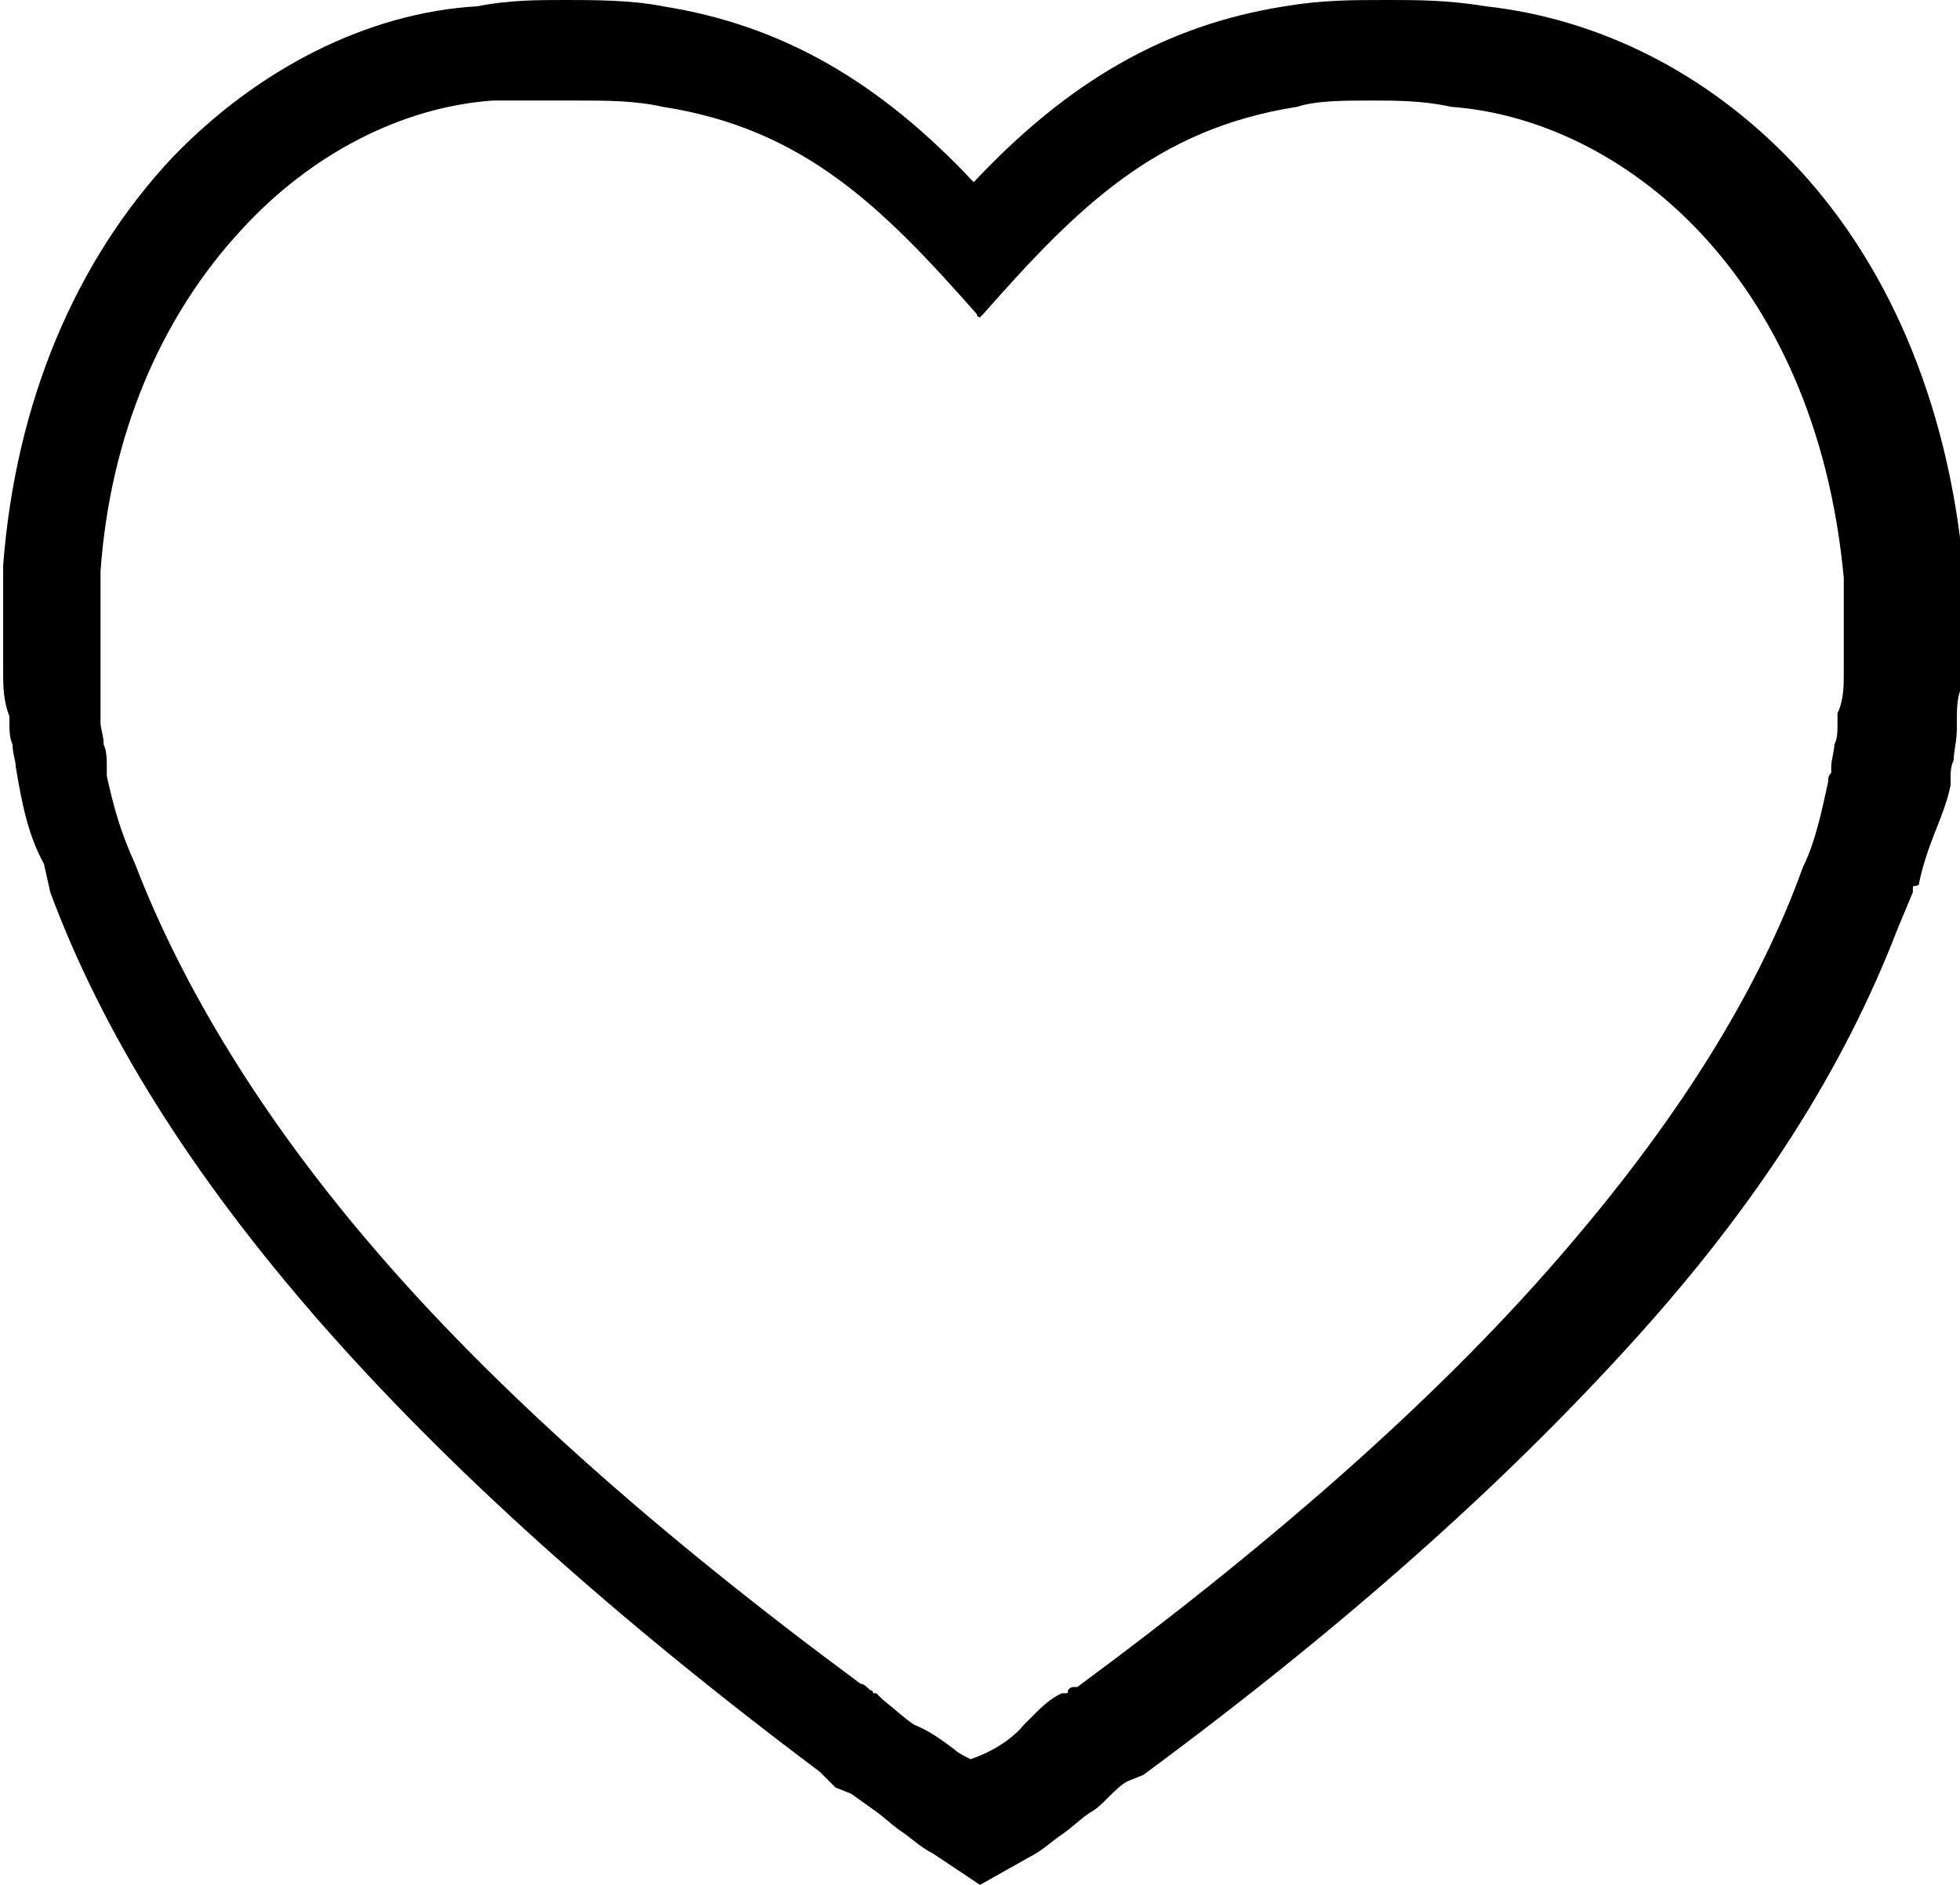<?xml version="1.0" encoding="utf-8"?>
<!-- Generator: Adobe Illustrator 18.1.0, SVG Export Plug-In . SVG Version: 6.00 Build 0)  -->
<!DOCTYPE svg PUBLIC "-//W3C//DTD SVG 1.1//EN" "http://www.w3.org/Graphics/SVG/1.1/DTD/svg11.dtd">
<svg version="1.1" id="_x2014_ŽÓť_x5F_1" xmlns="http://www.w3.org/2000/svg" xmlns:xlink="http://www.w3.org/1999/xlink"
	 x="0px" y="0px" viewBox="608.3 369 62.4 60" enable-background="new 608.3 369 62.4 60" xml:space="preserve">
<g>
	<path d="M639.5,429C639.4,429,639.4,429,639.5,429l-1.5-1c-0.4-0.2-0.7-0.5-1-0.7c-0.3-0.2-0.6-0.5-0.9-0.7l-0.7-0.5l-0.5-0.2
		c0,0,0,0,0,0l-0.5-0.5c-13.2-9.9-21.2-19.1-24.5-28c0,0,0,0,0,0l-0.2-0.9c-0.5-0.9-0.7-1.9-0.9-3.1c0,0,0,0,0,0
		c0-0.2-0.1-0.4-0.1-0.7c-0.1-0.2-0.1-0.5-0.1-0.7v-0.2c-0.2-0.5-0.2-1-0.2-1.4V387c0,0,0,0,0,0c0.4-5.2,2.3-9.7,5.4-13
		c2.7-2.8,6.2-4.6,9.7-4.8c1-0.2,1.9-0.2,2.8-0.2c0.9,0,2.1,0,3.1,0.2c3.8,0.6,6.9,2.4,9.9,5.6c3-3.2,6.1-5,9.9-5.6
		c1.2-0.2,2.1-0.2,3.3-0.2c0.9,0,1.9,0,3.1,0.2c3.6,0.4,7,2.1,9.7,4.9c3.1,3.2,5,7.7,5.5,12.9c0,0,0,0,0,0v3.3
		c0,0.2-0.1,0.5-0.1,0.7c-0.1,0.3-0.1,0.6-0.1,1v0.2c0,0.4-0.1,0.7-0.1,1c-0.1,0.2-0.1,0.4-0.1,0.6v0.2c0,0,0,0,0,0
		c-0.1,0.5-0.3,1-0.5,1.5c-0.2,0.5-0.4,1.1-0.5,1.6c0,0.1-0.1,0.1-0.1,0.1c-0.1,0-0.1,0-0.1,0.1c0,0,0,0,0,0.1l-0.5,1.2
		c-1.7,4.4-4.4,8.7-8.5,13.2c-4,4.4-9,8.9-15.5,13.7c0,0,0,0,0,0l-0.5,0.2c-0.2,0.1-0.4,0.3-0.6,0.5c-0.2,0.2-0.4,0.4-0.6,0.5
		c-0.3,0.2-0.6,0.5-0.9,0.7c-0.3,0.2-0.6,0.5-1,0.7L639.5,429C639.5,429,639.5,429,639.5,429z M637.4,423.9c0.5,0.2,0.9,0.5,1.3,0.8
		c0.1,0.1,0.3,0.2,0.5,0.3c0.6-0.2,1.3-0.6,1.7-1.1c0.1-0.1,0.1-0.1,0.2-0.2c0.4-0.4,0.6-0.6,1-0.8c0,0,0,0,0.1,0
		c0.1,0,0.1,0,0.1-0.1c0.1-0.1,0.1-0.1,0.3-0.1c6.5-4.8,11.8-9.5,15.7-14.1c3.5-4.1,6-8.1,7.4-12c0,0,0,0,0,0
		c0.4-0.8,0.6-1.8,0.8-2.7c0-0.1,0-0.2,0.1-0.3v-0.2c0-0.2,0.1-0.5,0.1-0.7c0.1-0.2,0.1-0.4,0.1-0.7v-0.2c0,0,0,0,0-0.1
		c0.2-0.4,0.2-0.9,0.2-1.3v-3c-0.9-9.7-7.1-14.6-12.5-15c0,0,0,0,0,0c-0.9-0.2-1.8-0.2-2.5-0.2c-0.9,0-1.8,0-2.4,0.2c0,0,0,0,0,0
		c-4.5,0.7-7,3.2-10,6.6c0,0-0.1,0.1-0.1,0.1c0,0-0.1,0-0.1-0.1c-3-3.4-5.5-5.9-10-6.6c0,0,0,0,0,0c-0.9-0.2-1.8-0.2-2.7-0.2H624
		c-2.9,0.2-5.8,1.7-8,4.1c-2.6,2.8-4.2,6.6-4.5,10.9v4.8c0,0.2,0.1,0.4,0.1,0.7c0.1,0.2,0.1,0.5,0.1,0.7v0.2l0,0.1
		c0.2,0.9,0.4,1.7,0.9,2.8c1.5,3.9,4,8,7.4,12c3.9,4.6,9.2,9.3,15.7,14.1c0.1,0,0.2,0.1,0.3,0.2c0.1,0,0.1,0.1,0.1,0.1s0.1,0,0.1,0
		c0.1,0.1,0.1,0.1,0.2,0.2C636.9,423.5,637.1,423.7,637.4,423.9z"/>
</g>
</svg>
